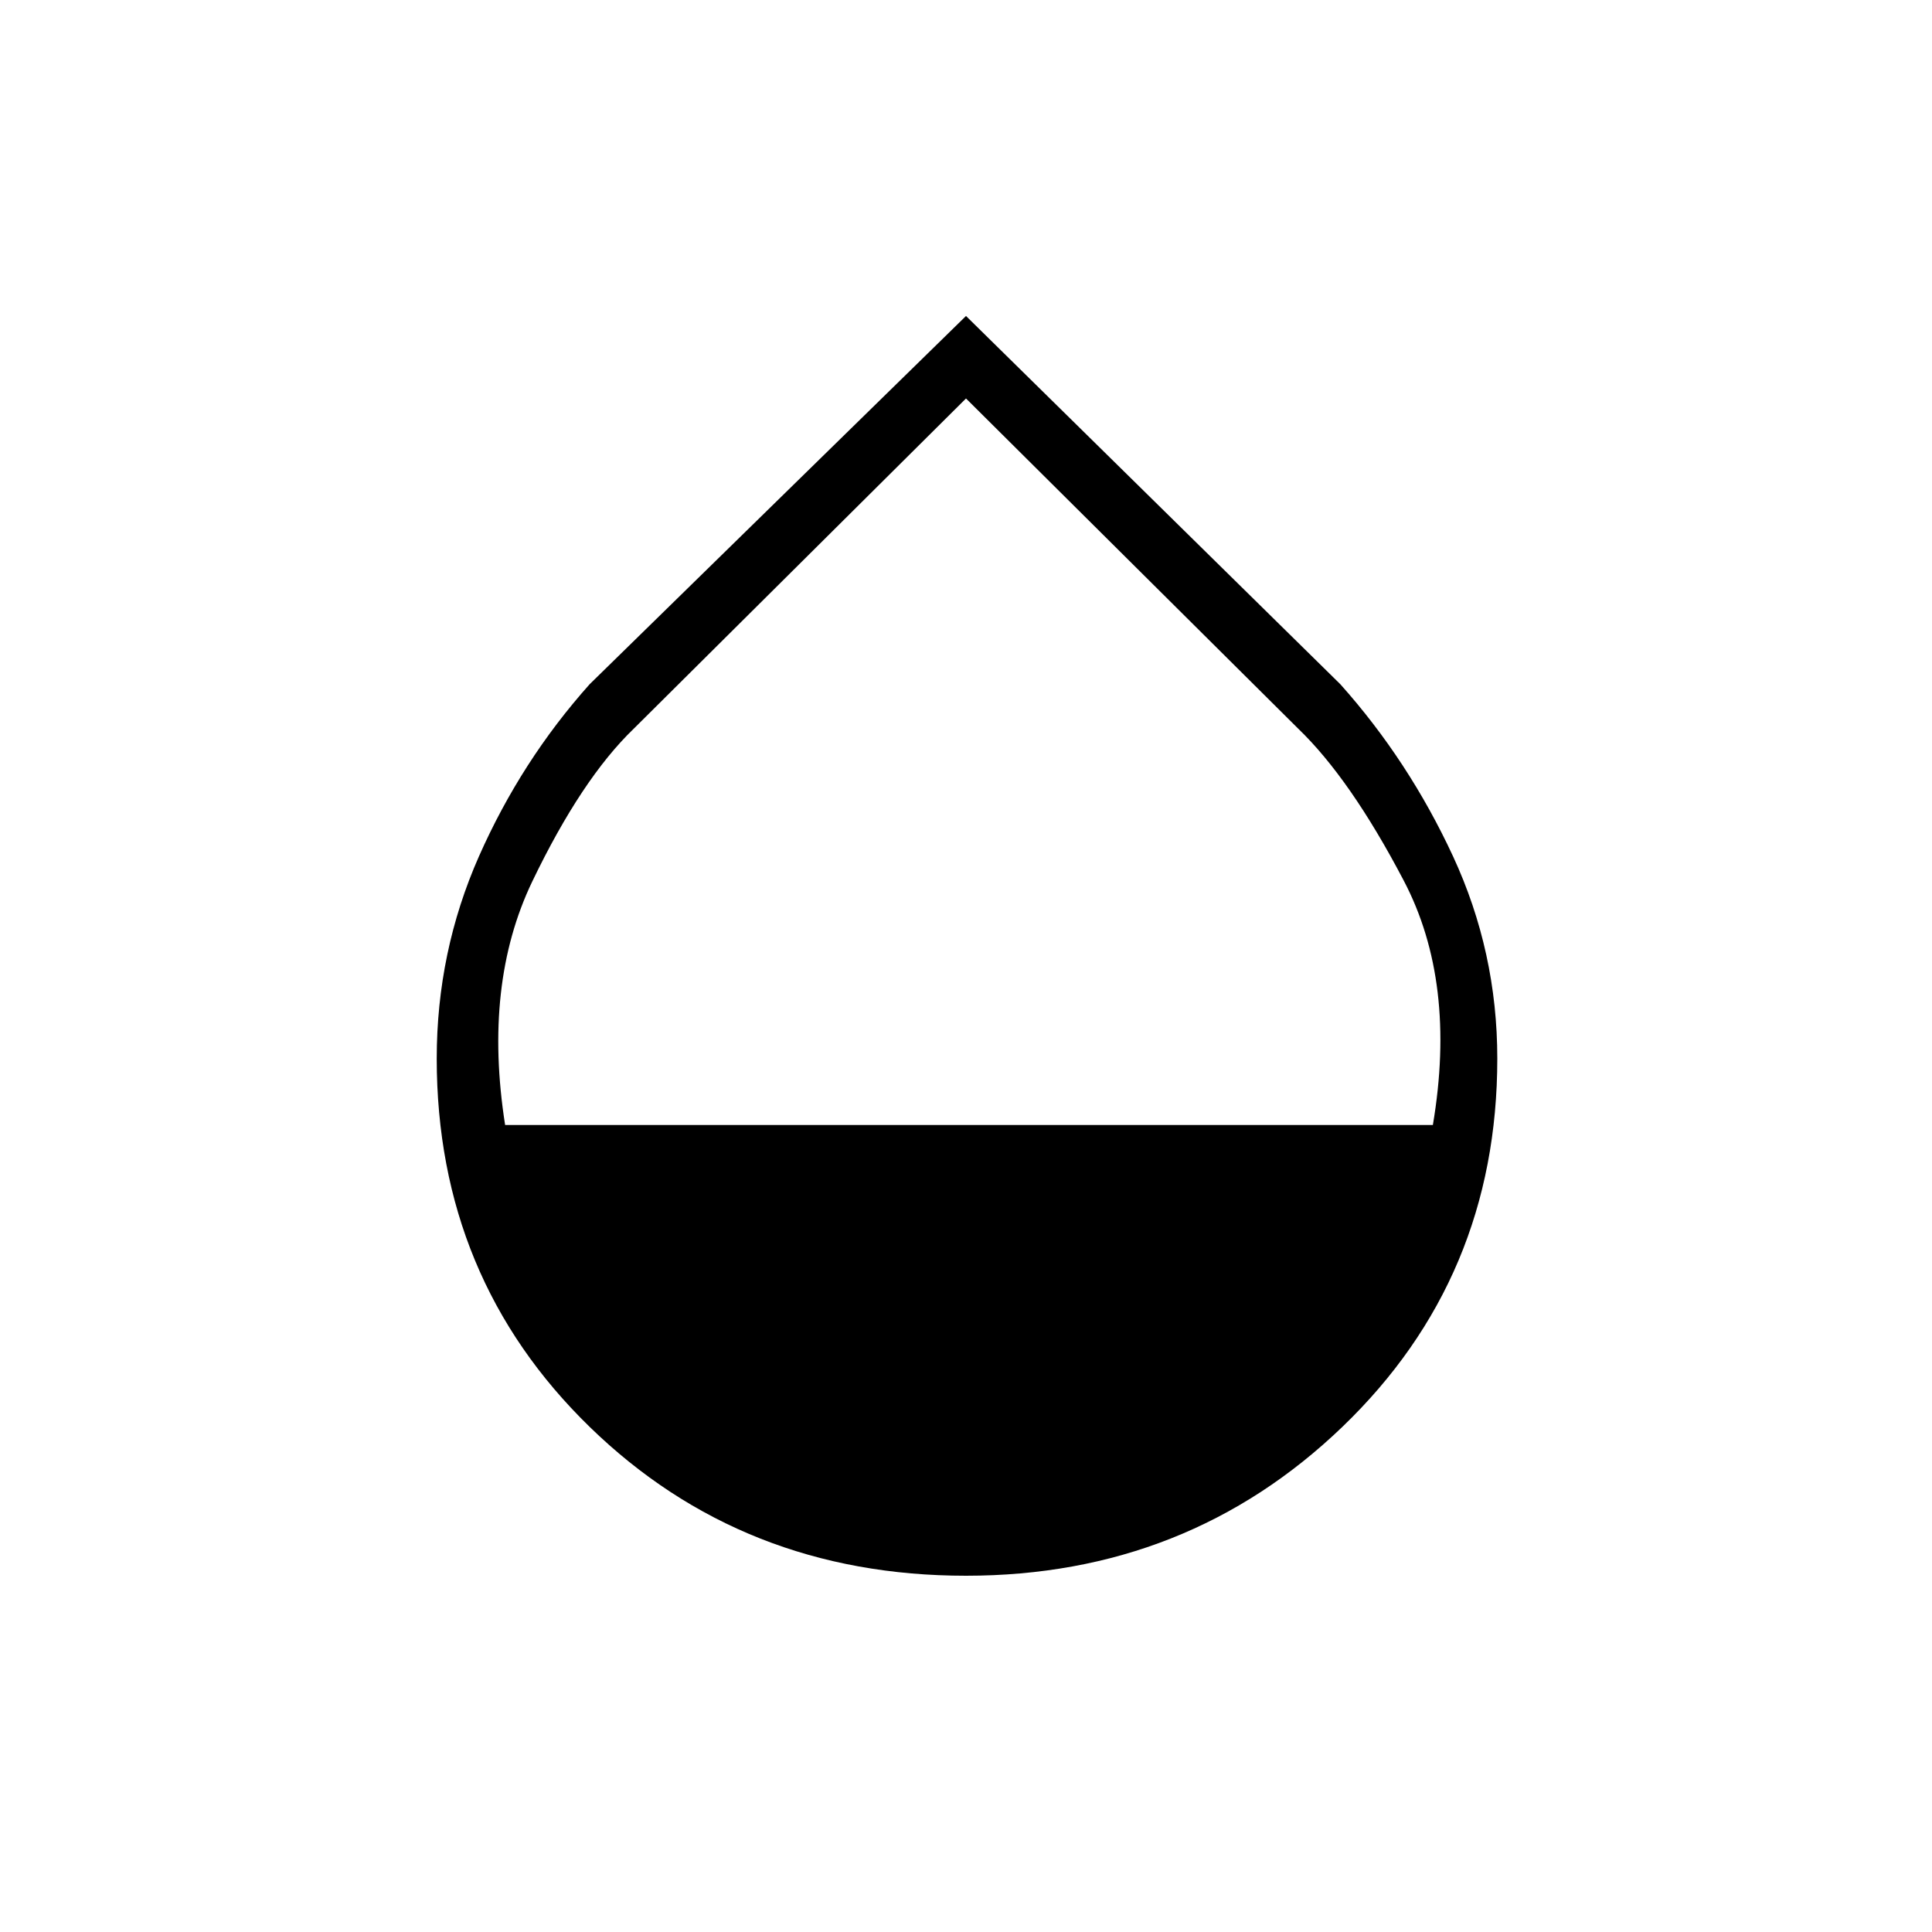 <svg xmlns="http://www.w3.org/2000/svg" height="20" width="20"><path d="M10 16.312q-2.312 0-3.896-1.541-1.583-1.542-1.583-3.813 0-1.104.437-2.093.438-.99 1.146-1.782L10 3.271l3.875 3.812q.708.792 1.167 1.782.458.989.458 2.093 0 2.271-1.604 3.813-1.604 1.541-3.896 1.541Zm-4.771-4.666h9.604q.25-1.479-.302-2.531-.552-1.053-1.093-1.573L10 4.125 6.562 7.542q-.541.52-1.052 1.583-.51 1.063-.281 2.521Z"/></svg>